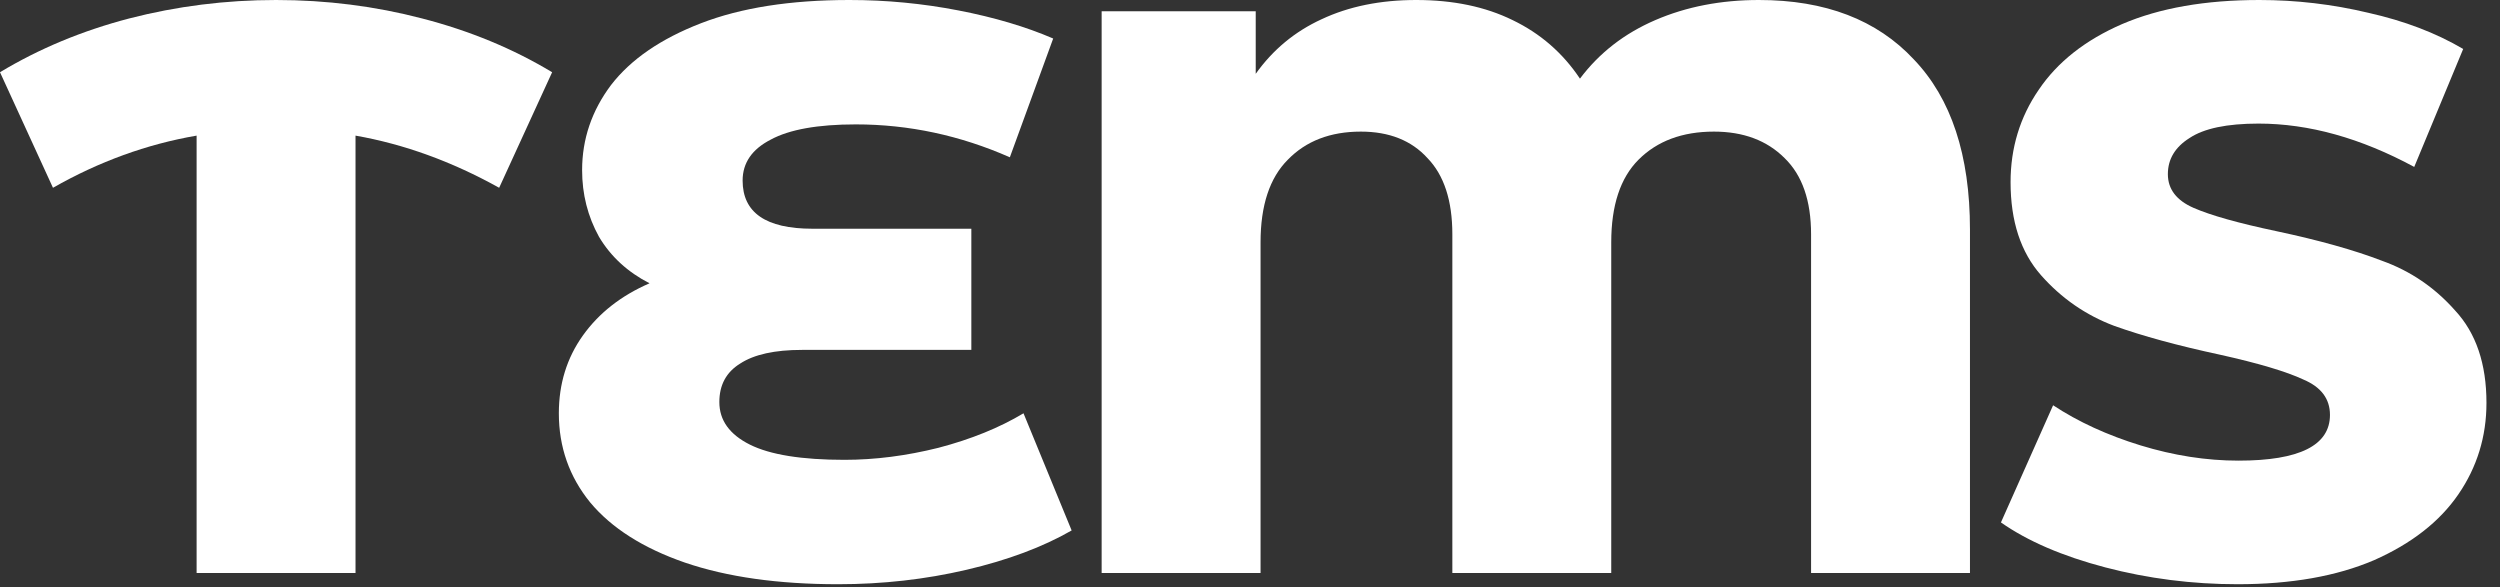 <svg width="149" height="35" viewBox="0 0 149 35" fill="none" xmlns="http://www.w3.org/2000/svg">
<rect x="0" y="0" width="149" height="35" fill="#333333" stroke="none"/>
<path d="M29.75 11.192C26.944 9.63 24.09 8.593 21.189 8.083V34.15H11.718V8.083C8.753 8.593 5.899 9.63 3.157 11.192L0 4.305C2.328 2.902 4.895 1.833 7.701 1.1C10.539 0.367 13.456 0 16.453 0C19.451 0 22.352 0.367 25.158 1.1C27.996 1.833 30.579 2.902 32.907 4.305L29.75 11.192Z" fill="white"/>
<path d="M63.87 31.615C62.148 32.604 60.06 33.385 57.605 33.959C55.149 34.533 52.599 34.82 49.952 34.82C46.381 34.82 43.335 34.389 40.816 33.529C38.329 32.668 36.448 31.472 35.172 29.941C33.929 28.411 33.307 26.641 33.307 24.632C33.307 22.878 33.785 21.332 34.742 19.993C35.699 18.654 37.022 17.617 38.712 16.884C37.405 16.214 36.4 15.29 35.699 14.11C35.029 12.898 34.694 11.575 34.694 10.14C34.694 8.29 35.268 6.601 36.416 5.07C37.596 3.539 39.382 2.312 41.773 1.387C44.164 0.462 47.114 0 50.621 0C52.822 0 54.99 0.207 57.126 0.622C59.263 1.036 61.144 1.594 62.77 2.296L60.187 9.375C57.222 8.067 54.161 7.414 51.004 7.414C48.74 7.414 47.05 7.717 45.934 8.322C44.818 8.896 44.26 9.709 44.26 10.762C44.26 12.675 45.647 13.632 48.421 13.632H57.892V20.854H47.8C46.173 20.854 44.946 21.125 44.117 21.667C43.288 22.177 42.873 22.942 42.873 23.963C42.873 25.047 43.479 25.892 44.691 26.498C45.902 27.104 47.784 27.406 50.334 27.406C52.152 27.406 54.017 27.167 55.931 26.689C57.876 26.179 59.566 25.493 61.001 24.632L63.87 31.615Z" fill="white"/>
<path d="M104.831 0C108.785 0 111.862 1.18 114.062 3.539C116.294 5.867 117.41 9.247 117.41 13.679V34.15H107.94V13.966C107.94 11.957 107.414 10.443 106.361 9.422C105.309 8.37 103.906 7.844 102.152 7.844C100.271 7.844 98.772 8.402 97.656 9.518C96.572 10.602 96.03 12.244 96.03 14.445V34.15H86.56V13.966C86.56 11.957 86.066 10.443 85.077 9.422C84.121 8.37 82.797 7.844 81.107 7.844C79.29 7.844 77.839 8.402 76.755 9.518C75.671 10.602 75.129 12.244 75.129 14.445V34.15H65.658V0.67H74.841V4.4C75.862 2.965 77.169 1.881 78.764 1.148C80.39 0.383 82.271 0 84.407 0C86.608 0 88.521 0.399 90.147 1.196C91.805 1.993 93.144 3.157 94.165 4.687C95.313 3.157 96.811 1.993 98.661 1.196C100.51 0.399 102.567 0 104.831 0Z" fill="white"/>
<path d="M133.366 34.82C130.656 34.82 128.025 34.485 125.474 33.816C122.923 33.146 120.85 32.253 119.256 31.137L122.365 24.154C123.864 25.142 125.602 25.94 127.578 26.546C129.555 27.151 131.501 27.454 133.414 27.454C137.049 27.454 138.866 26.546 138.866 24.728C138.866 23.771 138.34 23.07 137.288 22.623C136.268 22.145 134.609 21.651 132.314 21.141C129.795 20.599 127.69 20.025 126 19.419C124.31 18.781 122.859 17.777 121.648 16.406C120.436 15.034 119.83 13.185 119.83 10.857C119.83 8.817 120.388 6.983 121.504 5.357C122.62 3.699 124.278 2.391 126.478 1.435C128.71 0.478 131.437 0 134.657 0C136.857 0 139.026 0.255 141.162 0.765C143.298 1.244 145.18 1.961 146.806 2.918L143.888 9.949C140.7 8.227 137.607 7.366 134.609 7.366C132.728 7.366 131.357 7.653 130.496 8.227C129.635 8.769 129.205 9.486 129.205 10.379C129.205 11.272 129.715 11.941 130.735 12.388C131.756 12.834 133.398 13.297 135.662 13.775C138.213 14.317 140.317 14.907 141.975 15.545C143.665 16.151 145.116 17.139 146.328 18.51C147.571 19.849 148.193 21.683 148.193 24.011C148.193 26.019 147.635 27.837 146.519 29.463C145.403 31.089 143.729 32.397 141.497 33.385C139.265 34.342 136.555 34.82 133.366 34.82Z" fill="white"/>
</svg>
